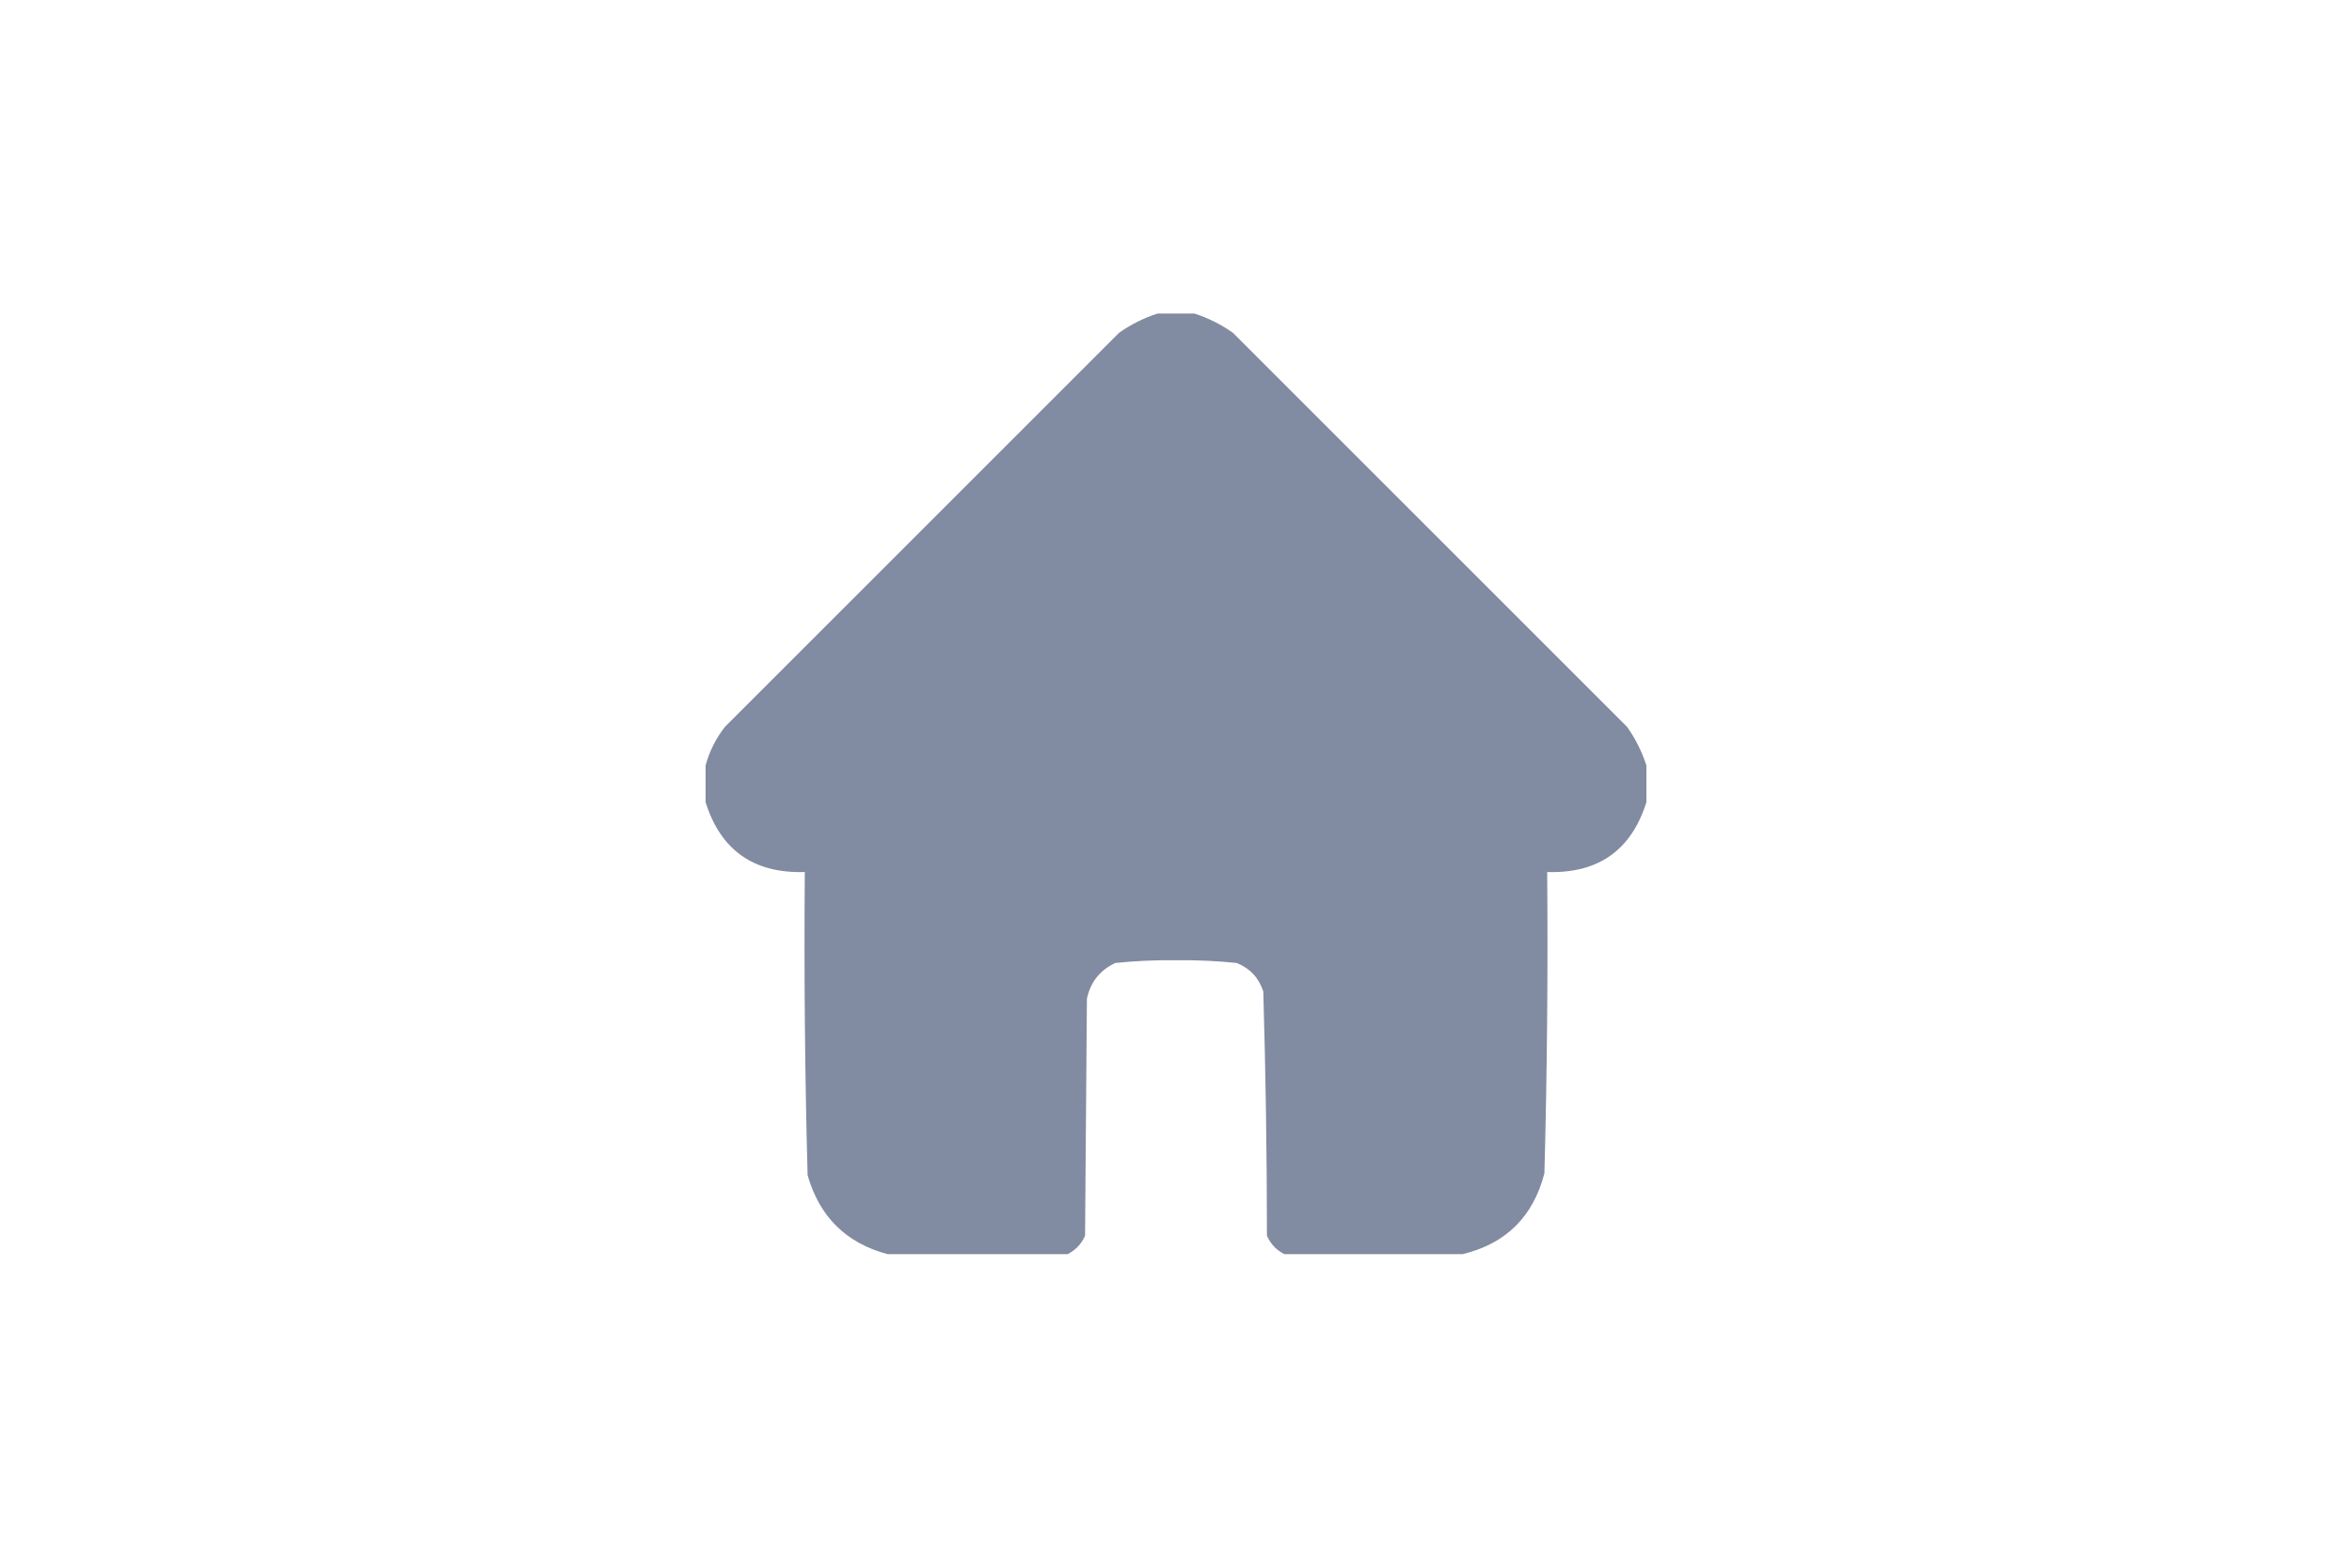 <svg width="60" height="40" viewBox="0 0 60 40" fill="none" xmlns="http://www.w3.org/2000/svg">
<path opacity="0.993" fill-rule="evenodd" clip-rule="evenodd" d="M29.531 8C29.844 8 30.156 8 30.469 8C30.818 8.112 31.146 8.276 31.453 8.492C34.805 11.844 38.156 15.195 41.508 18.547C41.724 18.854 41.888 19.182 42 19.531C42 19.844 42 20.156 42 20.469C41.614 21.696 40.771 22.29 39.469 22.25C39.49 24.814 39.467 27.376 39.398 29.938C39.111 31.045 38.416 31.733 37.312 32C35.797 32 34.281 32 32.766 32C32.565 31.901 32.416 31.744 32.32 31.531C32.319 29.451 32.288 27.373 32.227 25.297C32.112 24.948 31.886 24.706 31.547 24.57C31.034 24.518 30.518 24.494 30 24.5C29.482 24.494 28.966 24.518 28.453 24.57C28.06 24.754 27.818 25.059 27.727 25.484C27.711 27.5 27.695 29.516 27.68 31.531C27.585 31.743 27.436 31.899 27.234 32C25.703 32 24.172 32 22.641 32C21.584 31.717 20.904 31.045 20.602 29.984C20.533 27.407 20.51 24.829 20.531 22.25C19.228 22.289 18.385 21.695 18 20.469C18 20.156 18 19.844 18 19.531C18.096 19.173 18.261 18.845 18.492 18.547C21.844 15.195 25.195 11.844 28.547 8.492C28.854 8.276 29.182 8.112 29.531 8Z" fill="#818BA1"/>
</svg>
